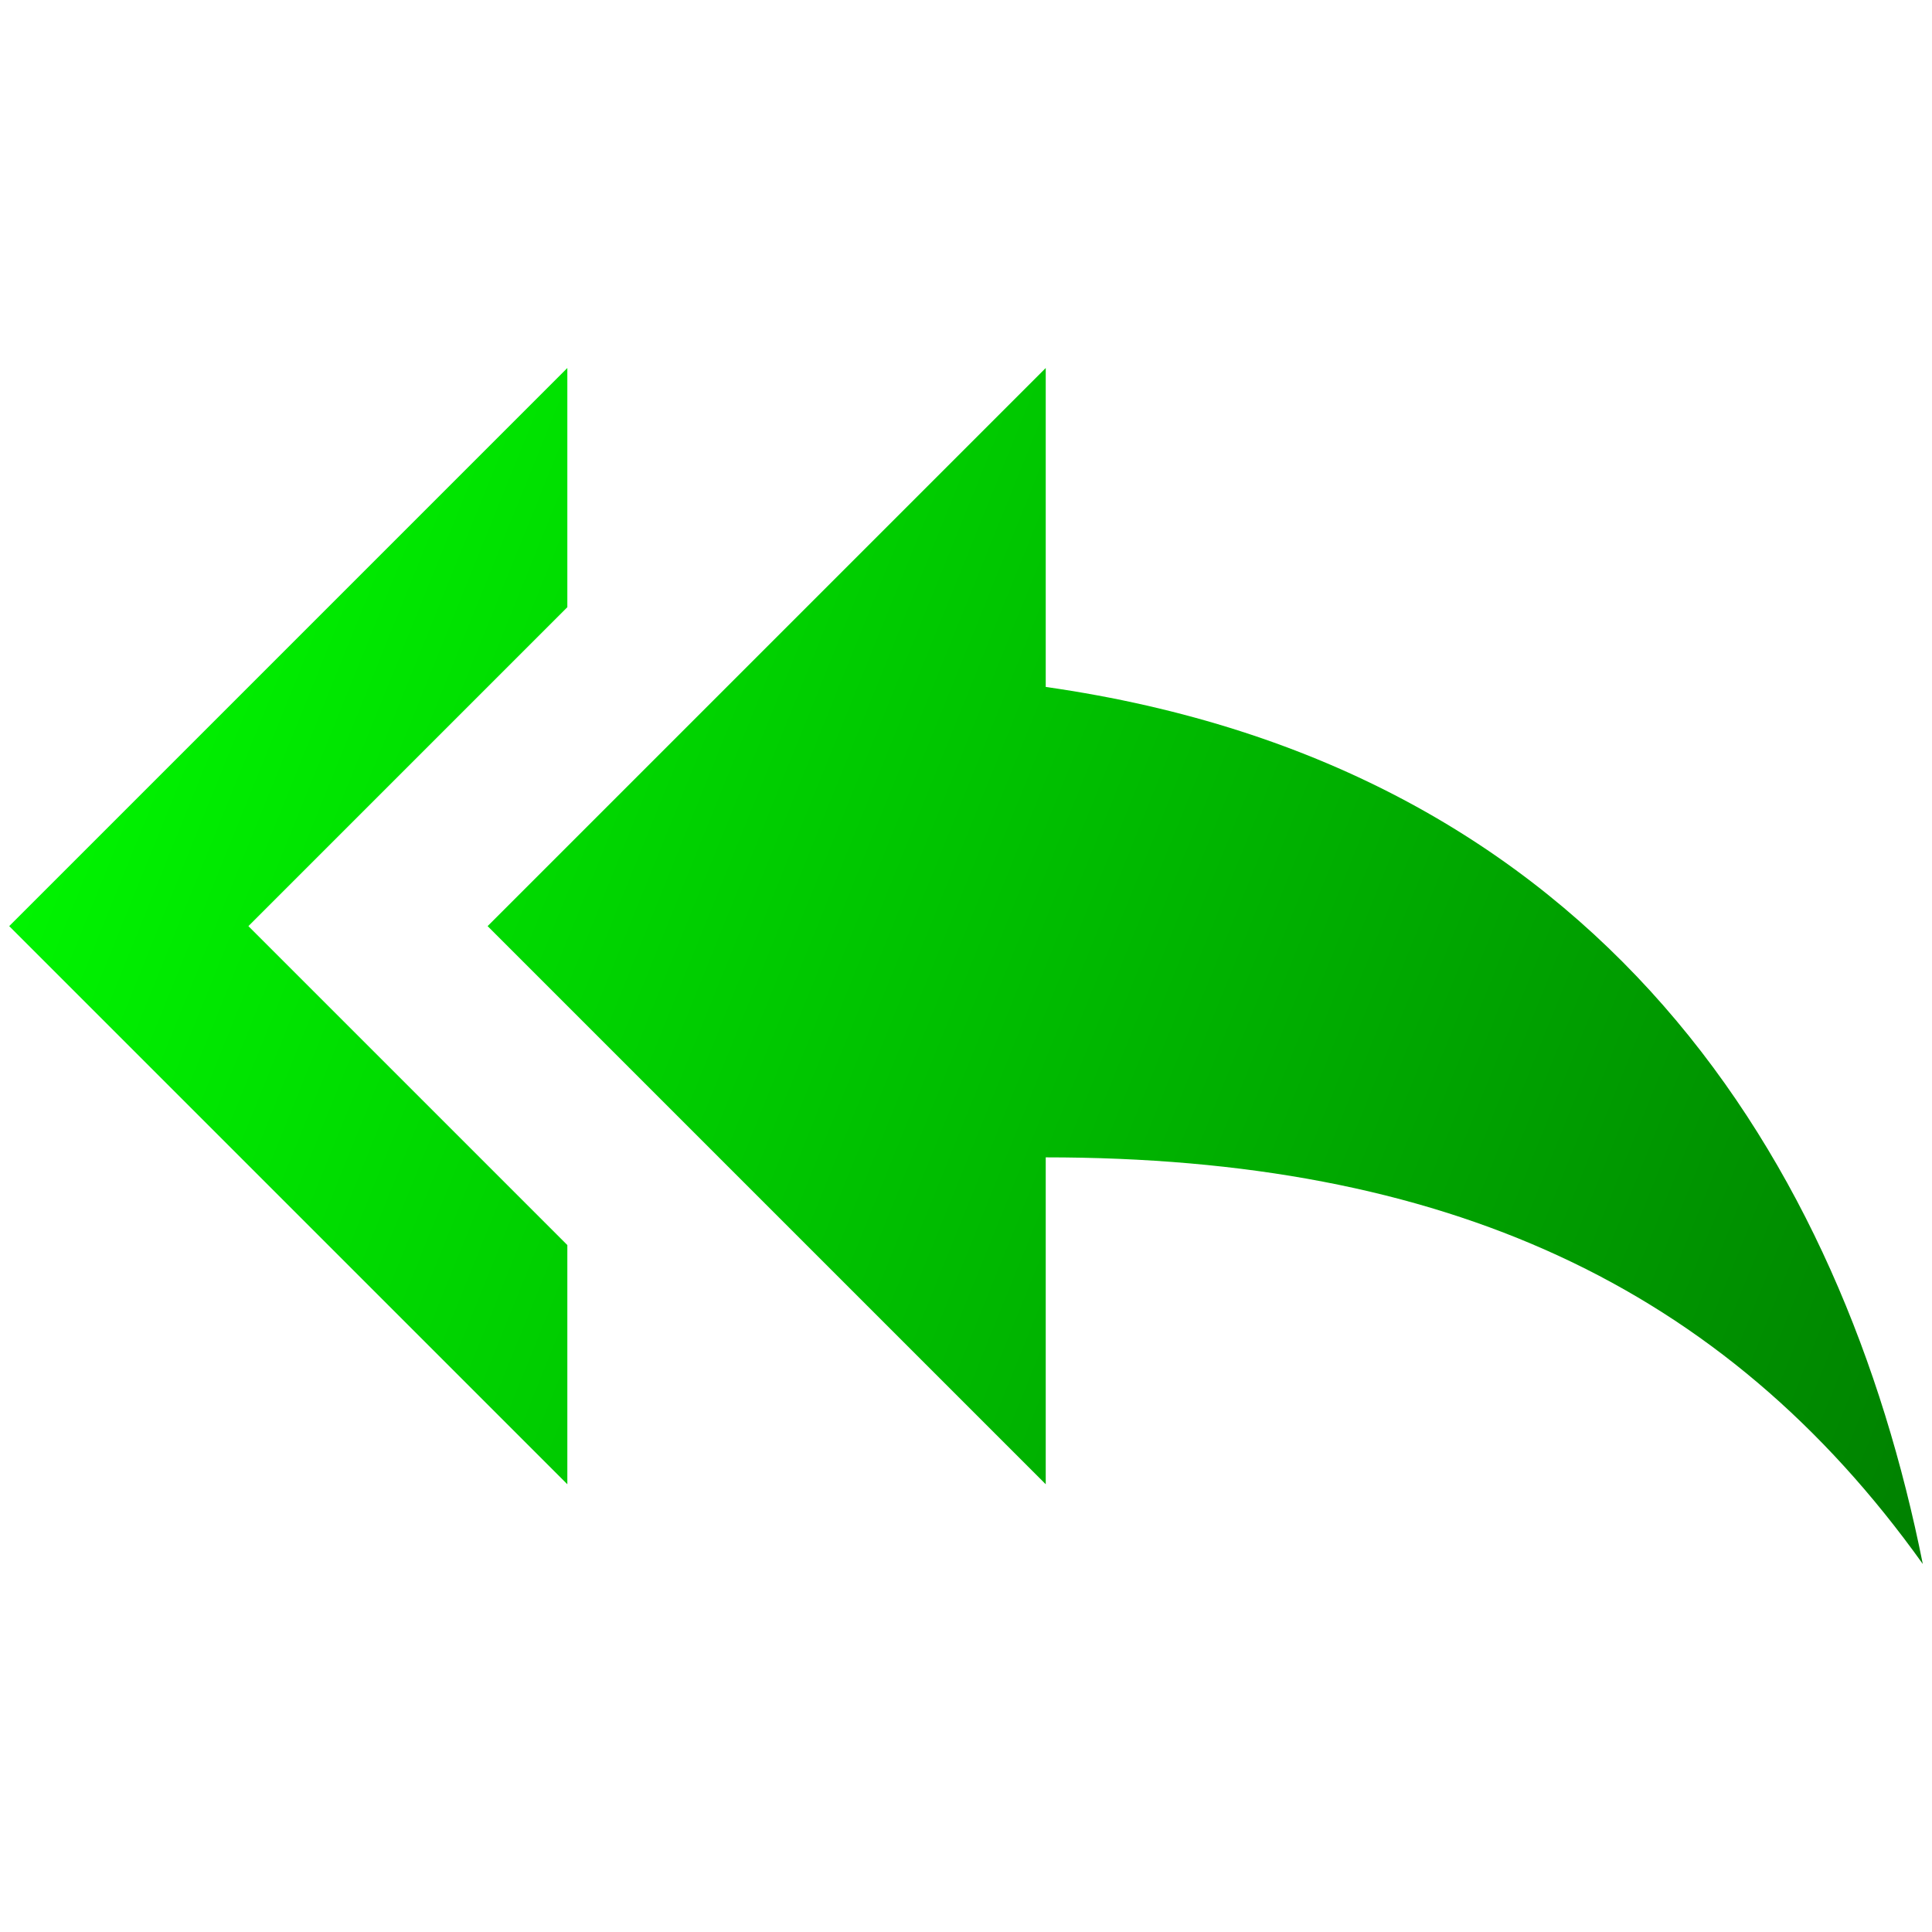 <?xml version="1.0" encoding="UTF-8" standalone="no"?>
<!-- Created with Inkscape (http://www.inkscape.org/) -->

<svg
   xmlns:dc="http://purl.org/dc/elements/1.1/"
   xmlns:cc="http://creativecommons.org/ns#"
   xmlns:rdf="http://www.w3.org/1999/02/22-rdf-syntax-ns#"
   xmlns:svg="http://www.w3.org/2000/svg"
   xmlns="http://www.w3.org/2000/svg"
   xmlns:xlink="http://www.w3.org/1999/xlink"
   xmlns:sodipodi="http://sodipodi.sourceforge.net/DTD/sodipodi-0.dtd"
   xmlns:inkscape="http://www.inkscape.org/namespaces/inkscape"
   width="246.073"
   height="246.073"
   id="svg2"
   sodipodi:version="0.32"
   inkscape:version="0.92.1 r15371"
   sodipodi:docname="unarchive.svg"
   inkscape:output_extension="org.inkscape.output.svg.inkscape"
   version="1.0"
   inkscape:export-filename="/home/campbelk/svn2/ocm/OpenCacheManager/ocm-gtk/icons/24x24/pushpin.png"
   inkscape:export-xdpi="28.16901"
   inkscape:export-ydpi="28.16901">
  <defs
     id="defs4">
    <linearGradient
       inkscape:collect="always"
       id="linearGradient4542">
      <stop
         style="stop-color:#008000;stop-opacity:1;"
         offset="0"
         id="stop4538" />
      <stop
         style="stop-color:#00f600;stop-opacity:1"
         offset="1"
         id="stop4540" />
    </linearGradient>
    <linearGradient
       id="linearGradient5260">
      <stop
         style="stop-color:#cccccc;stop-opacity:1;"
         offset="0"
         id="stop5262" />
      <stop
         style="stop-color:#ffffff;stop-opacity:1;"
         offset="1"
         id="stop5264" />
    </linearGradient>
    <linearGradient
       id="linearGradient5234">
      <stop
         style="stop-color:#000a61;stop-opacity:1;"
         offset="0"
         id="stop5236" />
      <stop
         style="stop-color:#0011ff;stop-opacity:1;"
         offset="1"
         id="stop5238" />
    </linearGradient>
    <linearGradient
       id="linearGradient3291">
      <stop
         style="stop-color:#9d9d96;stop-opacity:1;"
         offset="0"
         id="stop3293" />
      <stop
         style="stop-color:#fffff8;stop-opacity:1;"
         offset="1"
         id="stop3295" />
    </linearGradient>
    <linearGradient
       id="linearGradient3281">
      <stop
         style="stop-color:#c83737;stop-opacity:1;"
         offset="0"
         id="stop3283" />
      <stop
         id="stop3289"
         offset="0.5"
         style="stop-color:#f91212;stop-opacity:1;" />
      <stop
         style="stop-color:#c83737;stop-opacity:1;"
         offset="1"
         id="stop3285" />
    </linearGradient>
    <linearGradient
       id="linearGradient3175">
      <stop
         style="stop-color:#6a6959;stop-opacity:1;"
         offset="0"
         id="stop3177" />
      <stop
         style="stop-color:#fefff2;stop-opacity:1;"
         offset="1"
         id="stop3179" />
    </linearGradient>
    <inkscape:perspective
       sodipodi:type="inkscape:persp3d"
       inkscape:vp_x="-13.200031 : 432.82999 : 1"
       inkscape:vp_y="-144.22067 : 1056.8719 : 0"
       inkscape:vp_z="691.98084 : 556.82655 : 1"
       inkscape:persp3d-origin="319.62961 : 300.17472 : 1"
       id="perspective10" />
    <linearGradient
       inkscape:collect="always"
       xlink:href="#linearGradient3281"
       id="linearGradient3287"
       x1="89.338"
       y1="88.35"
       x2="120.92"
       y2="88.35"
       gradientUnits="userSpaceOnUse"
       gradientTransform="matrix(1.023,0,0,0.88,-18.325,11.901)" />
    <linearGradient
       inkscape:collect="always"
       xlink:href="#linearGradient3291"
       id="linearGradient3297"
       x1="87.54"
       y1="116.987"
       x2="89.484"
       y2="116.987"
       gradientUnits="userSpaceOnUse"
       gradientTransform="matrix(1.432,0,0,0.952,-54.49,5.836)" />
    <linearGradient
       inkscape:collect="always"
       xlink:href="#linearGradient3175"
       id="linearGradient3305"
       x1="84.587"
       y1="158.529"
       x2="92.791"
       y2="158.529"
       gradientUnits="userSpaceOnUse"
       gradientTransform="matrix(1.411,0,0,1.23,-52.664,-37.738)" />
    <linearGradient
       inkscape:collect="always"
       xlink:href="#linearGradient5234"
       id="linearGradient5258"
       x1="71.093"
       y1="20.83"
       x2="76.699"
       y2="10.892"
       gradientUnits="userSpaceOnUse" />
    <linearGradient
       inkscape:collect="always"
       xlink:href="#linearGradient5260"
       id="linearGradient5266"
       x1="60.125"
       y1="25.707"
       x2="60.125"
       y2="38.317"
       gradientUnits="userSpaceOnUse"
       gradientTransform="translate(42.296,72.159)" />
    <inkscape:perspective
       id="perspective2845"
       inkscape:persp3d-origin="0.53333333 : 0.35555555 : 1"
       inkscape:vp_z="1.0666667 : 0.53333333 : 1"
       inkscape:vp_y="0 : 1066.6667 : 0"
       inkscape:vp_x="0 : 0.53333333 : 1"
       sodipodi:type="inkscape:persp3d" />
    <marker
       inkscape:isstock="true"
       style="overflow:visible"
       id="Arrow1Lstart"
       refX="0"
       refY="0"
       orient="auto"
       inkscape:stockid="Arrow1Lstart">
      <path
         inkscape:connector-curvature="0"
         transform="matrix(0.8,0,0,0.8,10,0)"
         style="fill-rule:evenodd;stroke:#000000;stroke-width:1pt"
         d="M 0,0 5,-5 -12.5,0 5,5 Z"
         id="path4653" />
    </marker>
    <inkscape:perspective
       id="perspective4572"
       inkscape:persp3d-origin="-37.53537 : 254.32772 : 1"
       inkscape:vp_z="43.375754 : -1044.3916 : 1"
       inkscape:vp_y="843.39235 : -0.95352924 : 0"
       inkscape:vp_x="634.53517 : 612.4287 : 1"
       sodipodi:type="inkscape:persp3d" />
    <inkscape:perspective
       id="perspective4556"
       inkscape:persp3d-origin="-68.6383 : 292.13229 : 1"
       inkscape:vp_z="29.544728 : -941.46775 : 1"
       inkscape:vp_y="1023.4291 : -0.90571825 : 0"
       inkscape:vp_x="746.89742 : 632.27769 : 1"
       sodipodi:type="inkscape:persp3d" />
    <inkscape:perspective
       id="perspective4498"
       inkscape:persp3d-origin="-36.581865 : 230.96162 : 1"
       inkscape:vp_z="43.353591 : -1138.1852 : 1"
       inkscape:vp_y="833.22225 : -1.0052377 : 0"
       inkscape:vp_x="627.38445 : 608.48187 : 1"
       sodipodi:type="inkscape:persp3d" />
    <linearGradient
       inkscape:collect="always"
       xlink:href="#linearGradient4542"
       id="linearGradient4544"
       x1="-2994.847"
       y1="1024.055"
       x2="-3237.806"
       y2="925.842"
       gradientUnits="userSpaceOnUse" />
  </defs>
  <sodipodi:namedview
     id="base"
     pagecolor="#ffffff"
     bordercolor="#666666"
     borderopacity="1.0"
     gridtolerance="10000"
     guidetolerance="10"
     objecttolerance="10"
     inkscape:pageopacity="0.0"
     inkscape:pageshadow="2"
     inkscape:zoom="0.70710678"
     inkscape:cx="424.16535"
     inkscape:cy="-210.56666"
     inkscape:document-units="px"
     inkscape:current-layer="layer1"
     showgrid="false"
     inkscape:window-width="1632"
     inkscape:window-height="998"
     inkscape:window-x="48"
     inkscape:window-y="30"
     inkscape:window-maximized="1"
     fit-margin-top="0"
     fit-margin-left="0"
     fit-margin-right="0"
     fit-margin-bottom="0" />
  <g
     inkscape:label="Layer 1"
     inkscape:groupmode="layer"
     id="layer1"
     transform="translate(3239.747,-824.854)">
    <g
       id="g4548">
      <path
         style="stroke-width:5.078;fill-opacity:1;fill:url(#linearGradient4544)"
         id="path2"
         d="m -3167.487,902.192 v -30.466 l -71.087,71.087 71.087,71.087 v -30.466 l -40.621,-40.621 z m 60.932,10.155 v -40.621 l -71.087,71.087 71.087,71.087 v -41.637 c 50.776,0 86.32,16.248 111.709,51.792 -10.155,-50.776 -40.621,-101.553 -111.709,-111.708 z"
         inkscape:connector-curvature="0" />
      <rect
         ry="0"
         y="824.854"
         x="-3239.747"
         height="246.073"
         width="246.073"
         id="rect4522"
         style="opacity:1;fill:none;fill-opacity:1;fill-rule:nonzero;stroke:none;stroke-width:34.2;stroke-linecap:round;stroke-linejoin:bevel;stroke-miterlimit:4;stroke-dasharray:none;stroke-opacity:1;paint-order:markers stroke fill" />
    </g>
  </g>
</svg>
